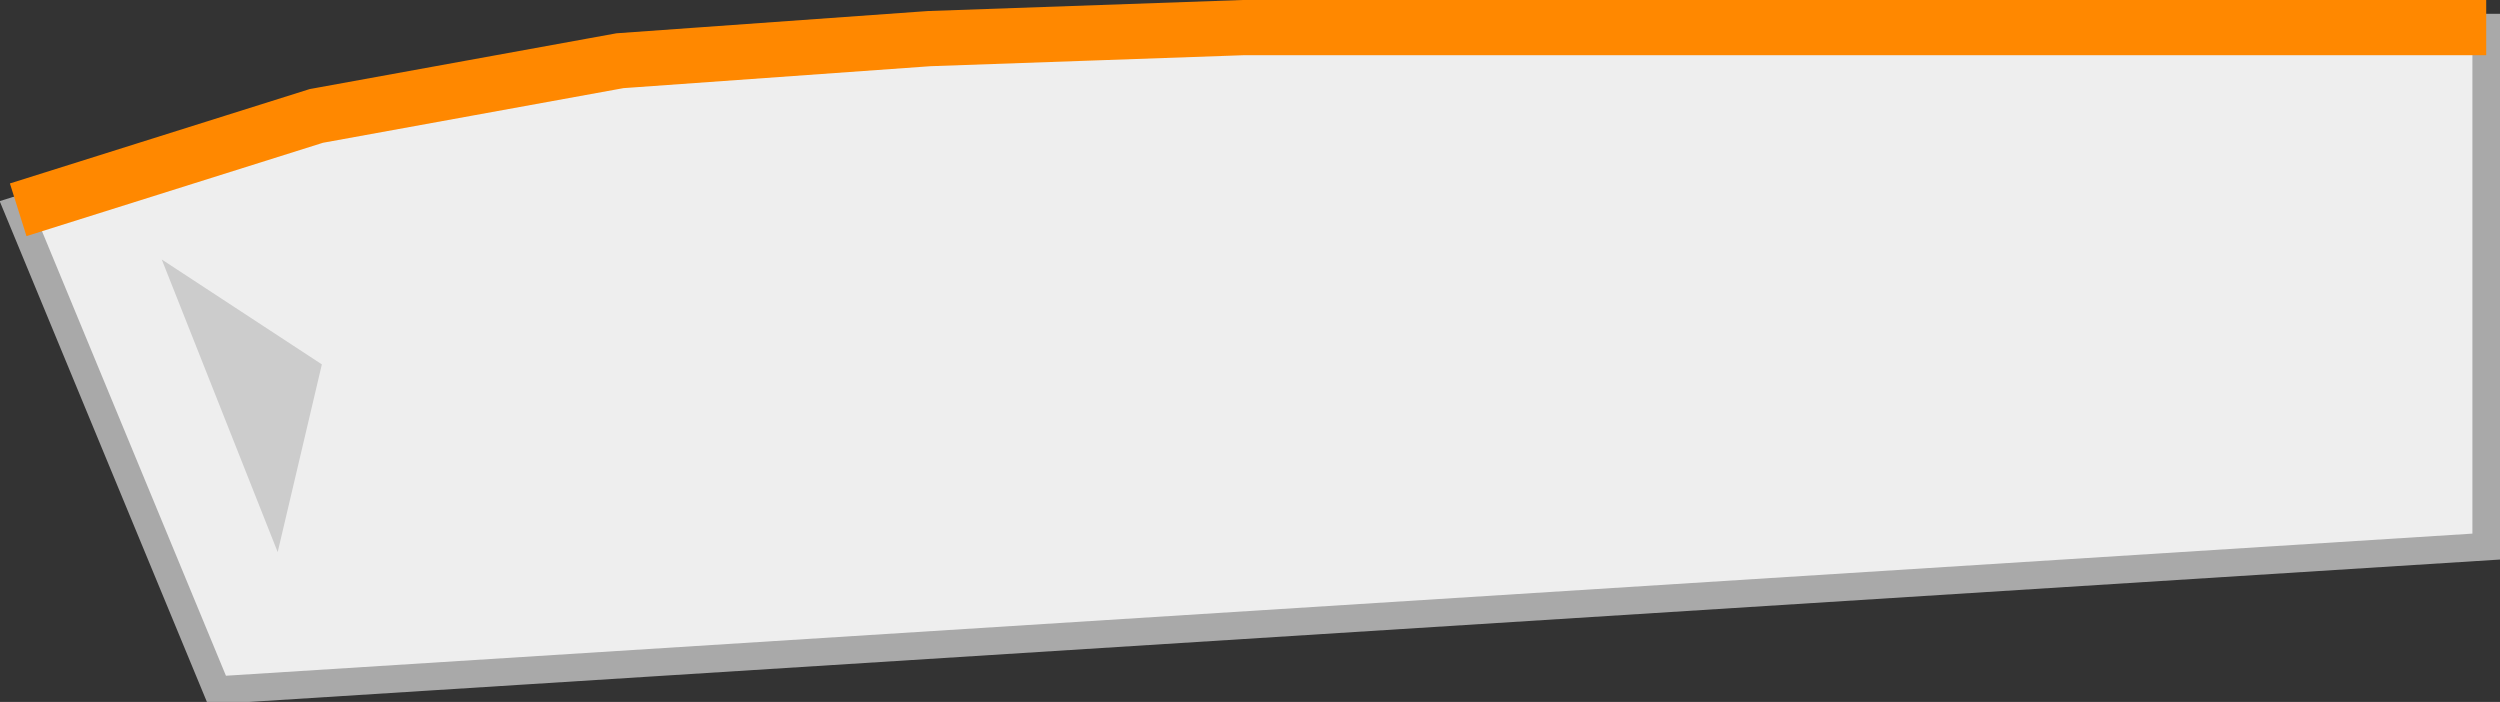 <?xml version="1.0" encoding="UTF-8" standalone="no"?>
<!-- Created with Inkscape (http://www.inkscape.org/) -->

<svg
   width="44.6mm"
   height="12.523mm"
   viewBox="0 0 44.6 12.523"
   version="1.1"
   id="svg1041"
   sodipodi:docname="segment_ba.svg"
   inkscape:version="1.1 (c68e22c387, 2021-05-23)"
   xmlns:inkscape="http://www.inkscape.org/namespaces/inkscape"
   xmlns:sodipodi="http://sodipodi.sourceforge.net/DTD/sodipodi-0.dtd"
   xmlns="http://www.w3.org/2000/svg"
   xmlns:svg="http://www.w3.org/2000/svg">
  <rect x="0" y="0" width="44.6" height="12.523" fill="#333333" stroke="none"/>
  <sodipodi:namedview
     id="namedview1043"
     pagecolor="#505050"
     bordercolor="#eeeeee"
     borderopacity="1"
     inkscape:pageshadow="0"
     inkscape:pageopacity="0"
     inkscape:pagecheckerboard="0"
     inkscape:document-units="mm"
     showgrid="false"
     inkscape:zoom="2.8284271"
     inkscape:cx="117.5565"
     inkscape:cy="0.35355339"
     inkscape:window-width="1918"
     inkscape:window-height="1000"
     inkscape:window-x="1906"
     inkscape:window-y="0"
     inkscape:window-maximized="0"
     inkscape:current-layer="segBA"
     scale-x="1" />
  <defs
     id="defs1038" />
  <g
     inkscape:label="Capa 1"
     id="layer1"
     transform="translate(-57.886,-154.375)"
     style="display:inline">
    <g
       id="segBA"
       style="display:inline"
       transform="matrix(98.5,0,0,-98.5,102.24,89.857)"
       inkscape:label="SegmentBA">
      <polygon
         id="gSeg_23"
         points="-0.393,-0.676 -0.338,-0.666 -0.282,-0.662 -0.225,-0.66 -0.169,-0.66 -0.113,-0.66 -0.056,-0.66 -4.44089e-16,-0.66 -3.13638e-16,-0.754 -0.411,-0.78 -0.447,-0.693 "
         style="display:inline;fill:#eeeeee;stroke:#a9a9a9;stroke-width:0.005"
         inkscape:label="SegmentBody" />
      <polyline
         points="-0.447,-0.693 -0.393,-0.676 -0.338,-0.666 -0.282,-0.662 -0.225,-0.66 -0.169,-0.66 -0.113,-0.66 -0.056,-0.66 -4.44089e-16,-0.66 "
         style="display:inline;fill:#eeeeee;stroke:#ff8800;stroke-width:0.01;stroke-opacity:1"
         id="polyline221"
         inkscape:label="SegmentBorder" />
      <polygon
         points="-0.4,-0.755 -0.392,-0.721 -0.421,-0.702 "
         style="fill:#cccccc;stroke-width:0"
         id="polygon223"
         inkscape:label="SegmentDirection" />
    </g>
  </g>
</svg>
